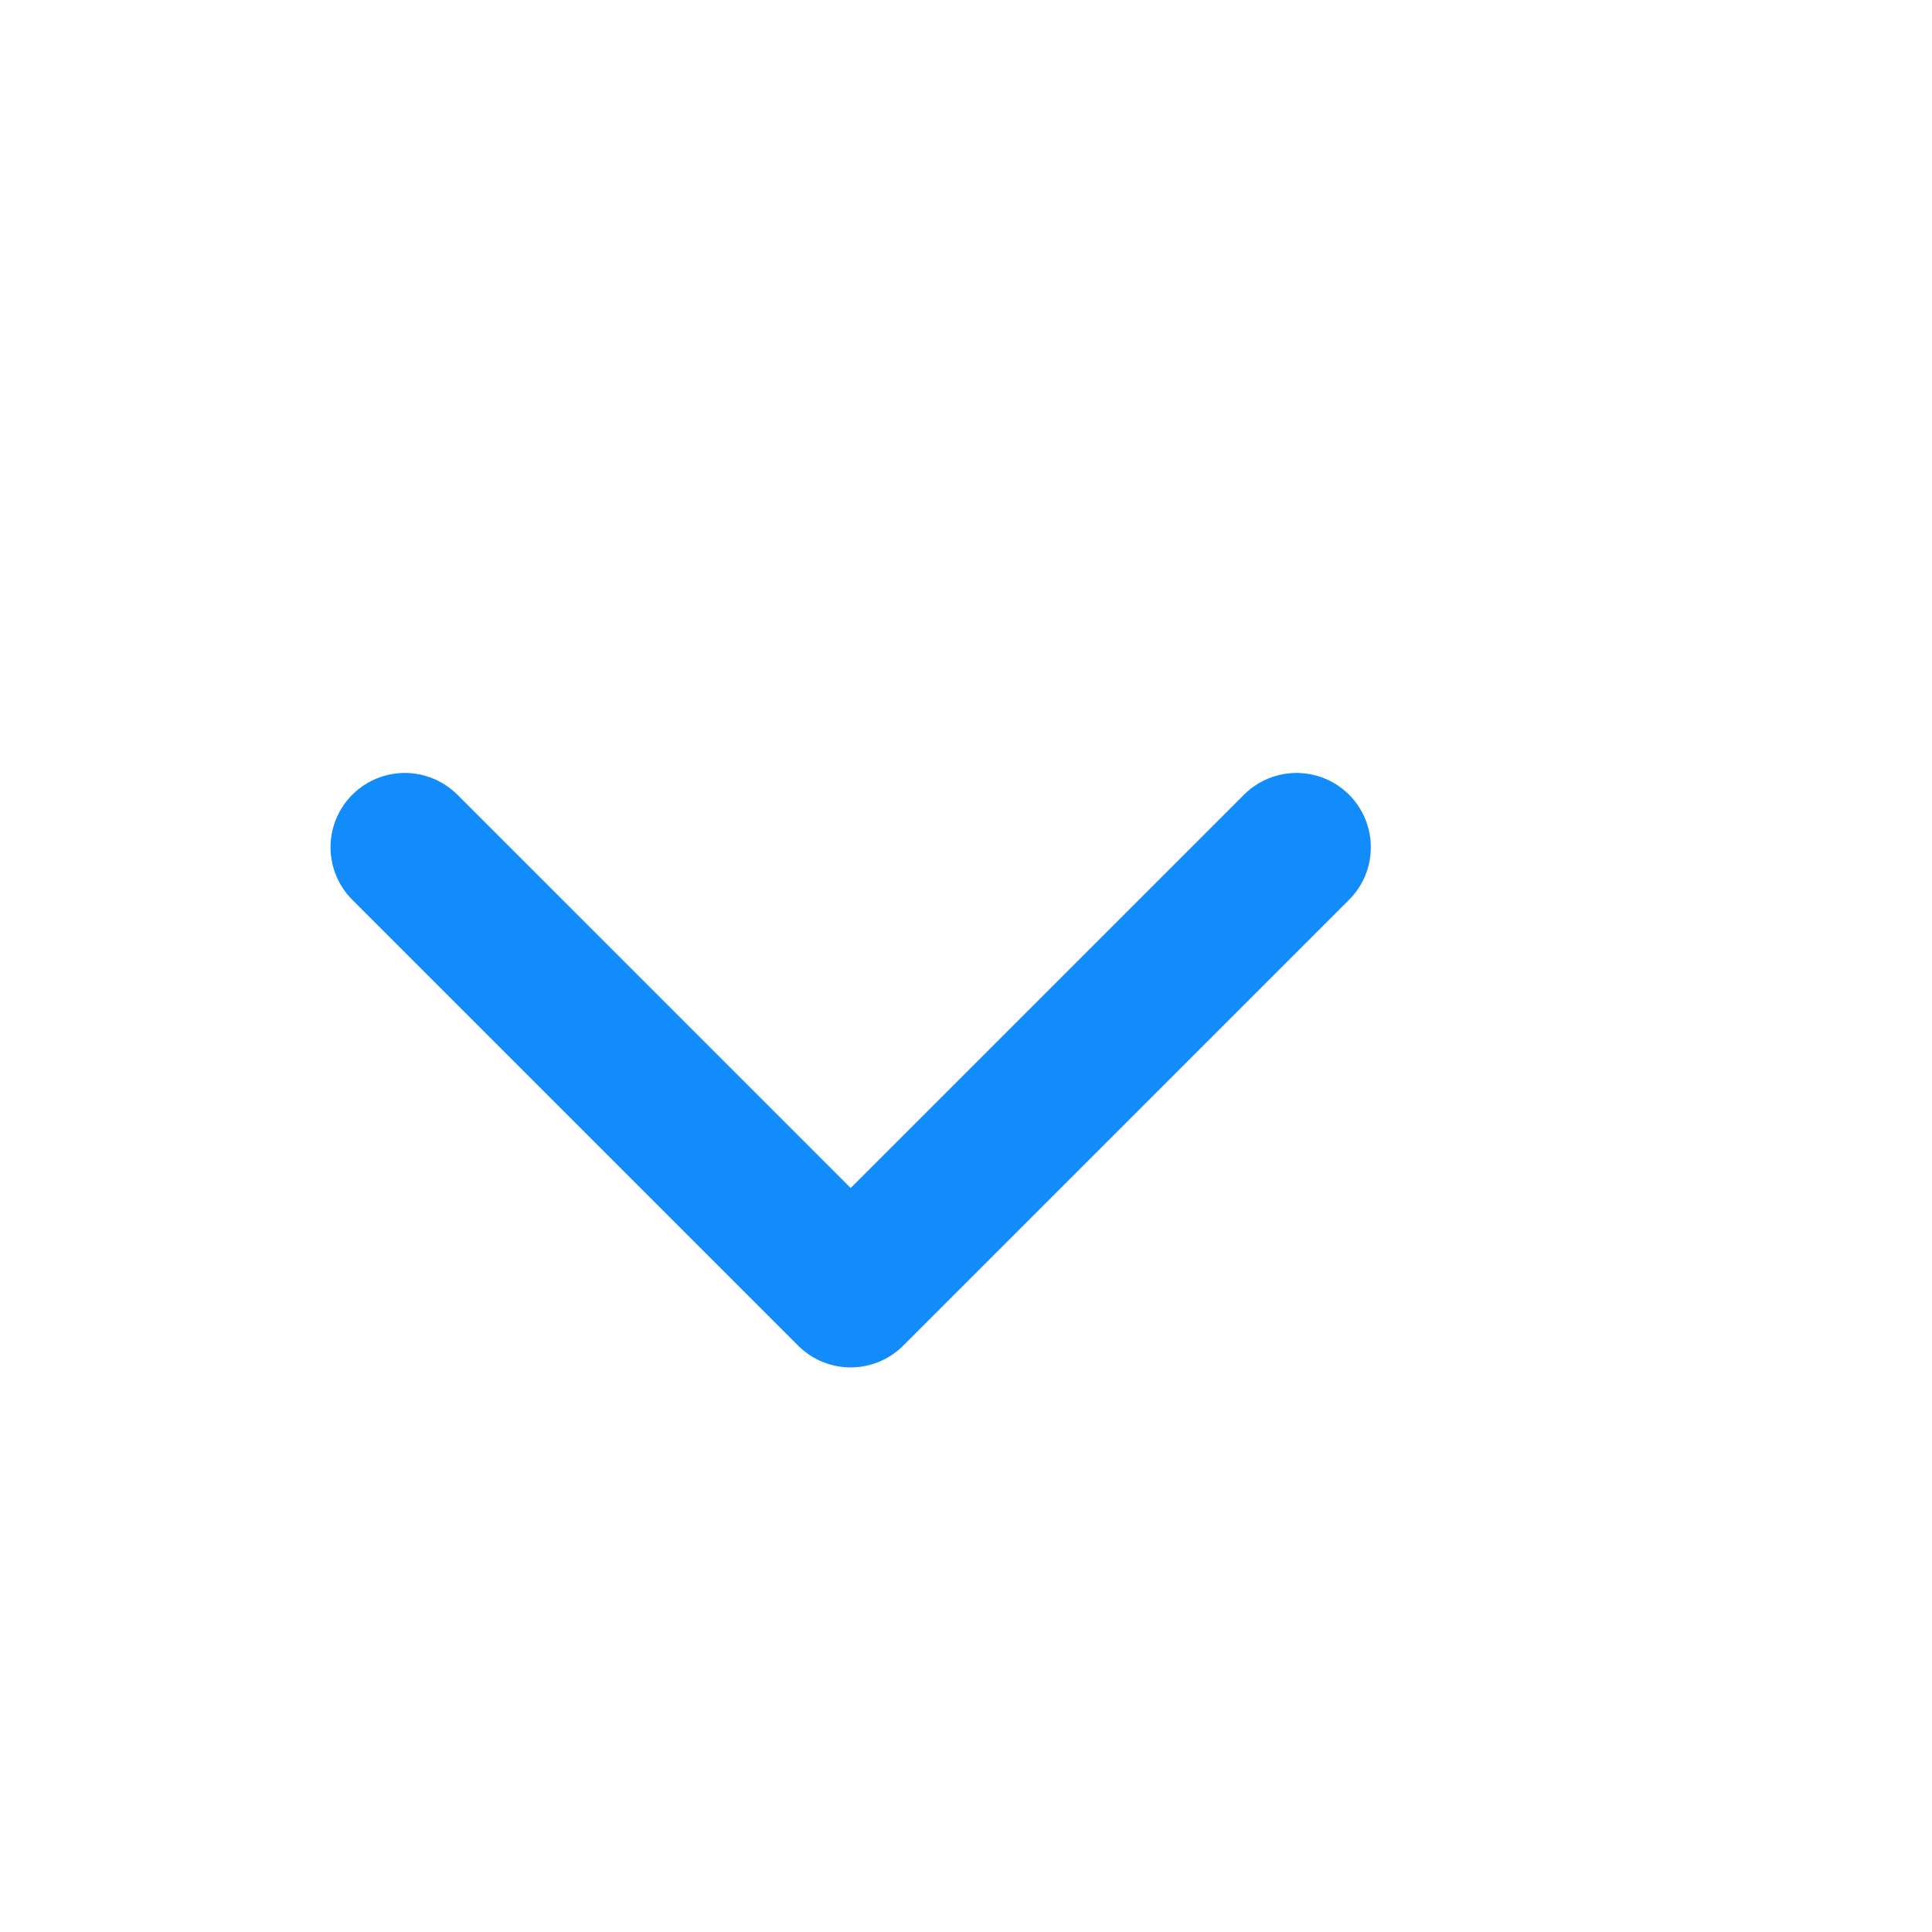 <svg width="13" height="13" viewBox="0 0 13 13" fill="none" xmlns="http://www.w3.org/2000/svg">
<path d="M2.724 5.701L5.724 8.701L8.724 5.701" stroke="#128BFB" stroke-linecap="round" stroke-linejoin="round"/>
</svg>
